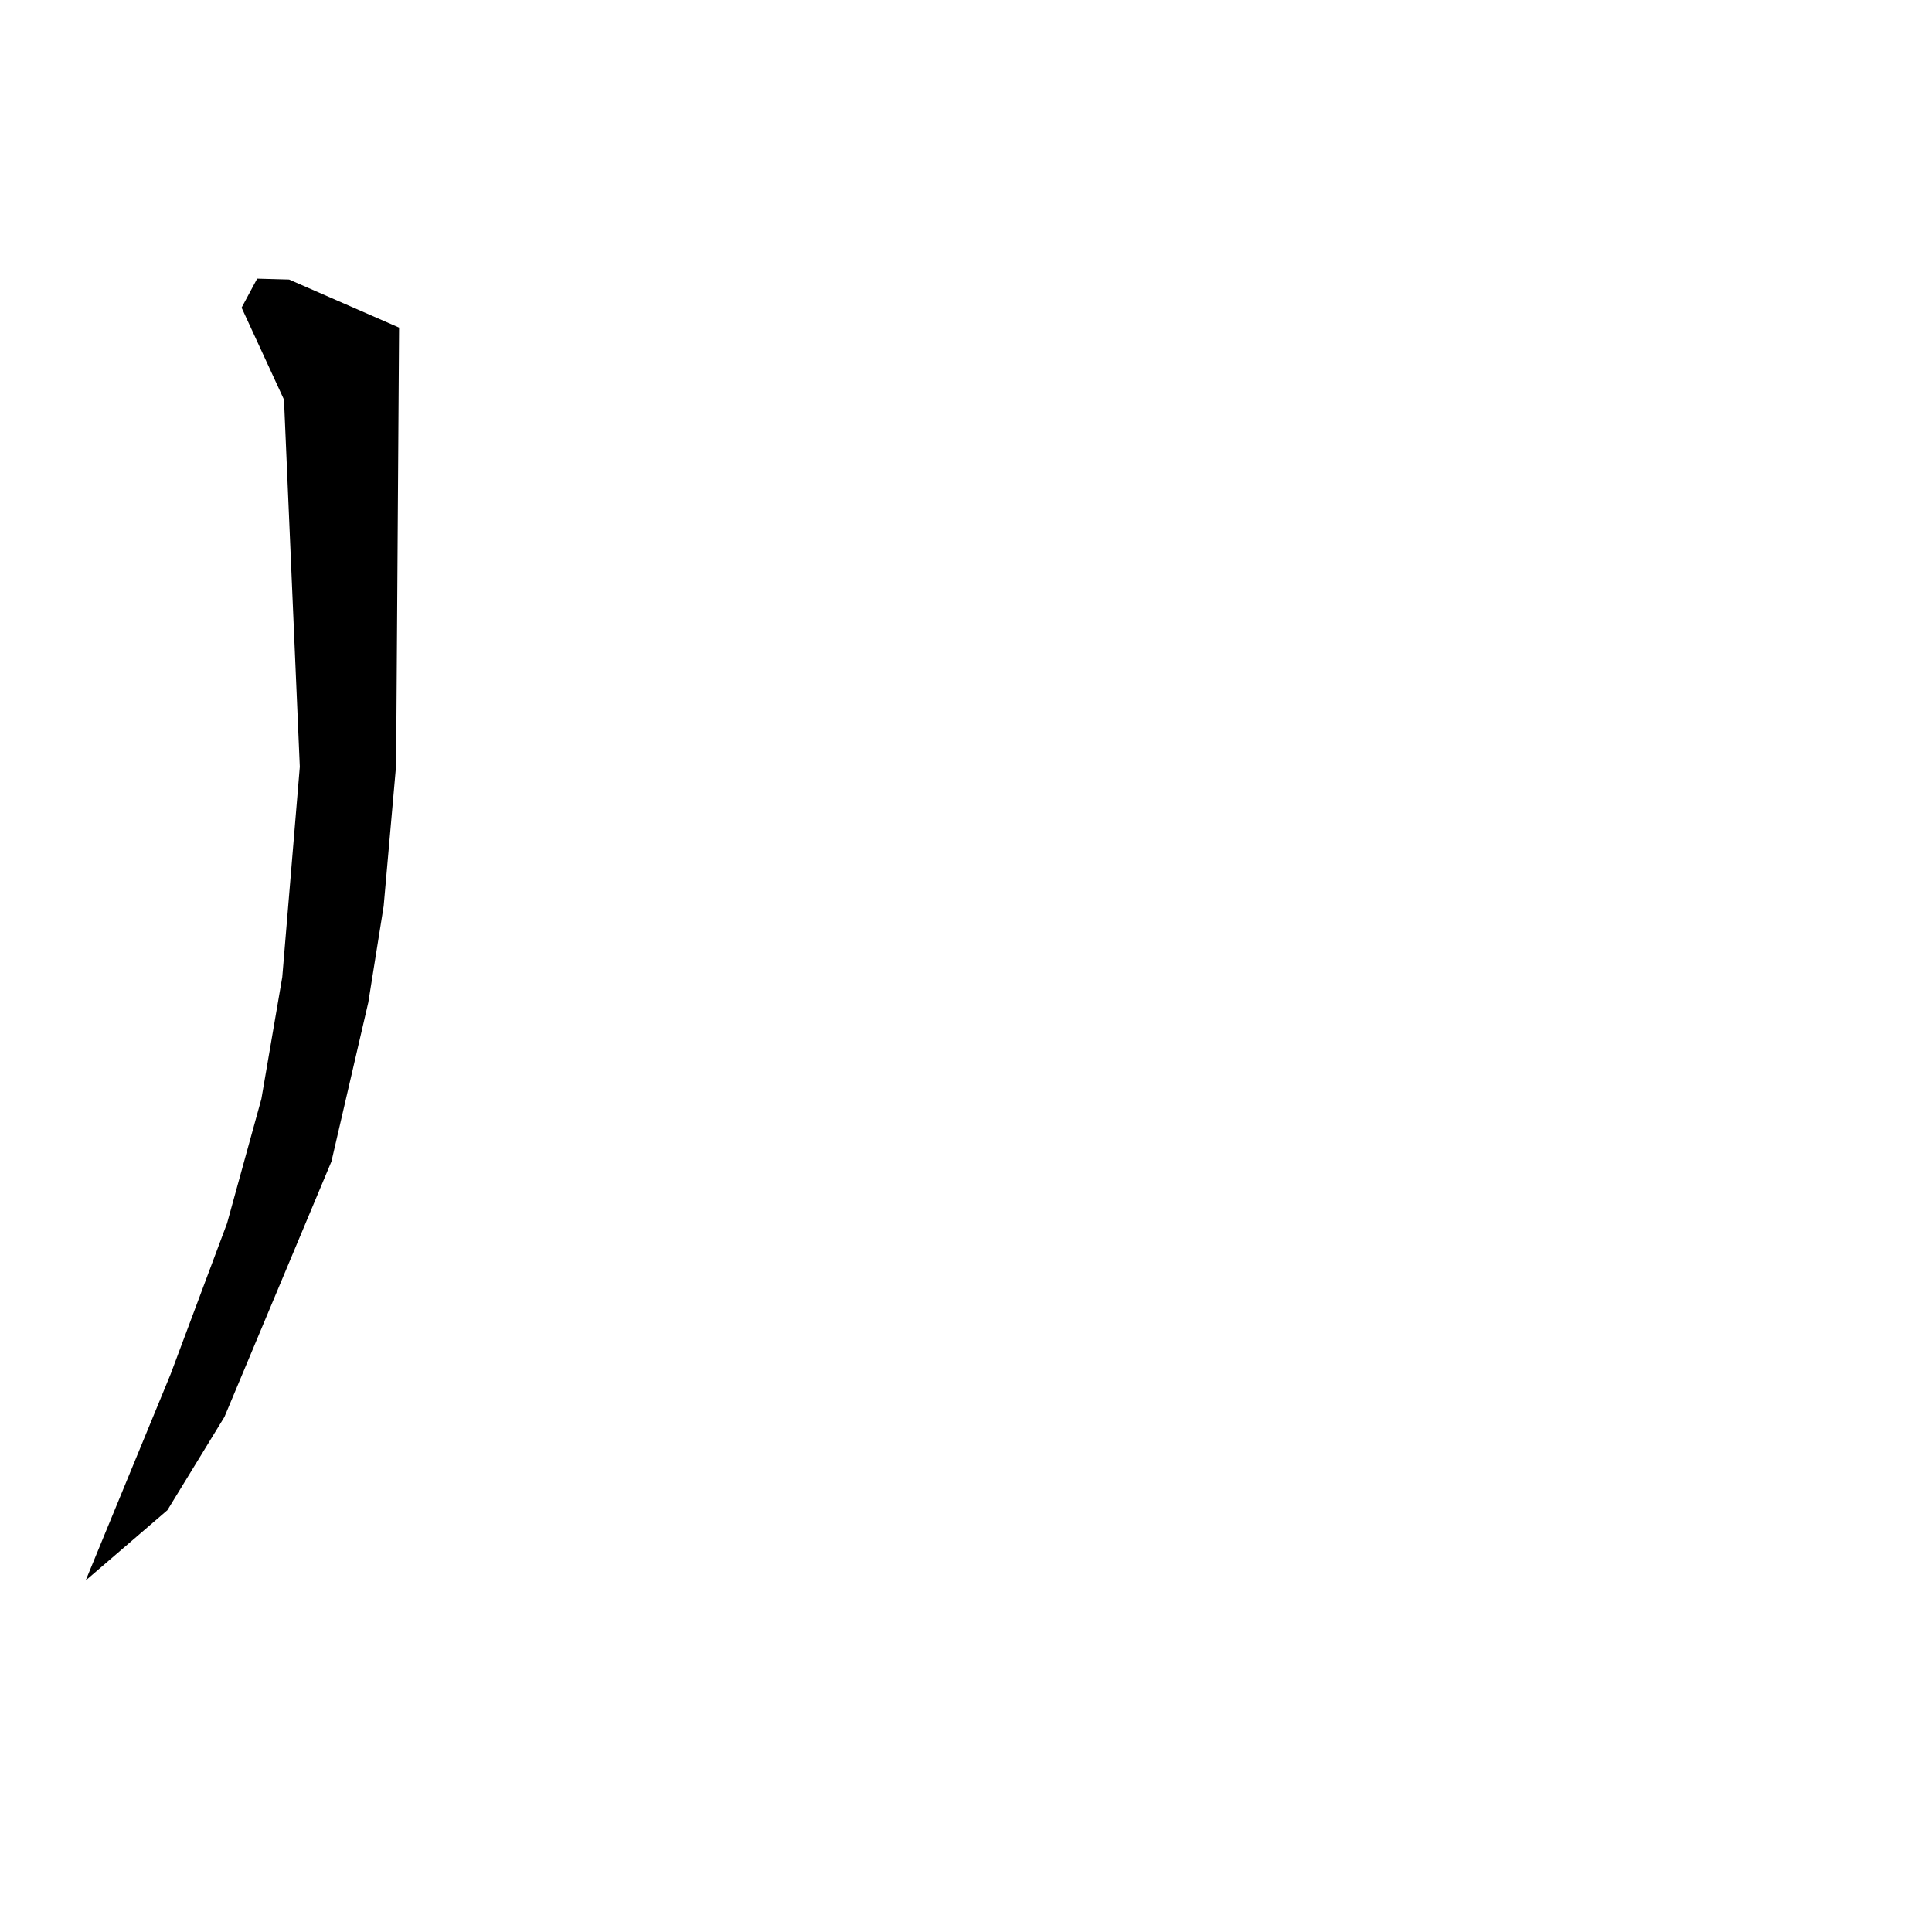 <?xml version="1.0" encoding="utf-8"?>
<svg xmlns="http://www.w3.org/2000/svg" version="1.1" viewBox="0 0 1024 1024">
<g transform="scale(1, -1) translate(0, -1024)" fill="black" stroke="none">
<path d="M 136.3,876.3 Q 132.177,868.616 128.053,860.933 Q 139.286,836.561 150.519,812.189 Q 154.711,714.894 158.902,617.599 L 149.604,506.098 L 138.538,441.554 L 120.354,375.662 L 90.424,295.664 Q 67.914,240.989 45.404,186.314 Q 67.063,204.947 88.721,223.579 L 118.952,272.995 Q 147.309,340.689 175.667,408.383 L 195.202,492.672 L 203.345,543.739 L 209.956,618.438 Q 210.737,734.402 211.518,850.365 Q 182.373,863.103 153.227,875.841 L 136.3,876.3"/>
</g>
</svg>